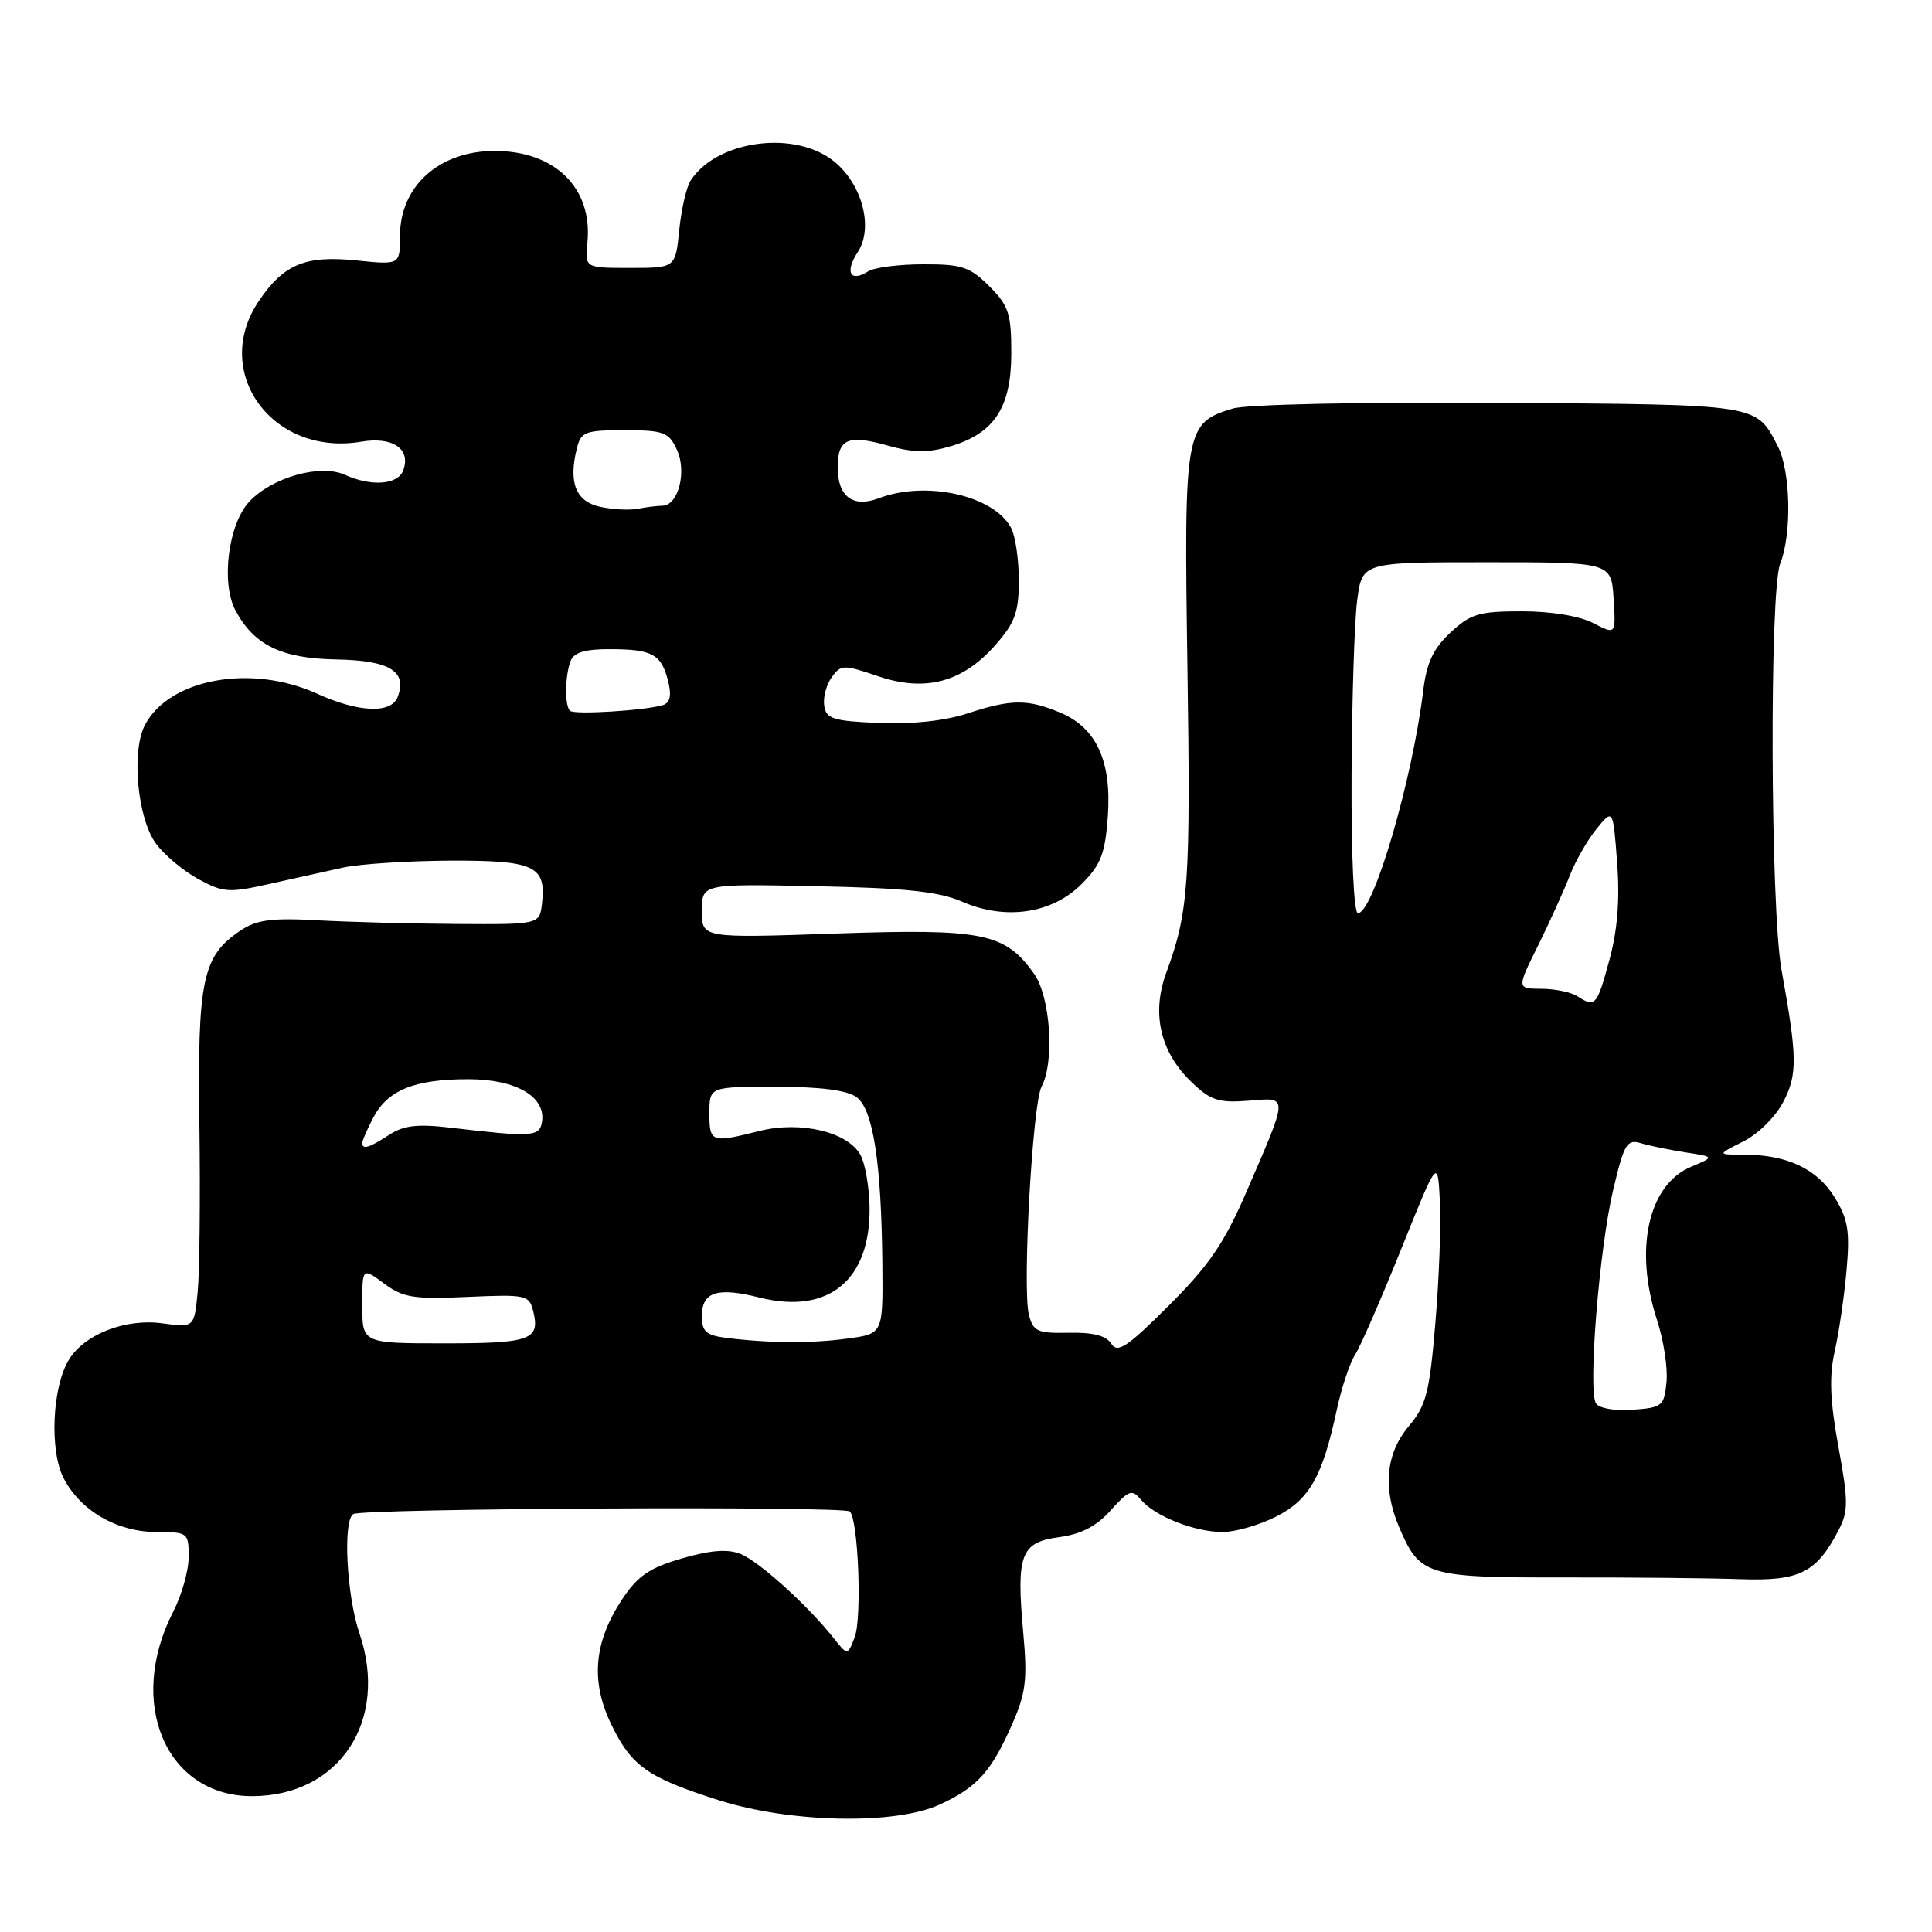 <?xml version="1.0" encoding="UTF-8" standalone="no"?>
<!DOCTYPE svg PUBLIC "-//W3C//DTD SVG 1.1//EN" "http://www.w3.org/Graphics/SVG/1.1/DTD/svg11.dtd" >
<svg xmlns="http://www.w3.org/2000/svg" xmlns:xlink="http://www.w3.org/1999/xlink" version="1.1" viewBox="0 0 256 256">
 <g >
 <path fill="currentColor"
d=" M 124.50 239.12 C 129.45 236.85 131.33 234.78 134.08 228.54 C 135.93 224.38 136.15 222.58 135.59 216.40 C 134.64 205.96 135.24 204.37 140.33 203.68 C 143.26 203.29 145.30 202.23 147.18 200.12 C 149.58 197.44 150.00 197.29 151.18 198.72 C 152.99 200.90 158.30 203.00 162.01 203.00 C 163.70 203.00 166.90 202.07 169.12 200.94 C 173.51 198.70 175.24 195.66 177.14 186.77 C 177.76 183.88 178.85 180.62 179.56 179.51 C 180.27 178.40 183.02 172.10 185.67 165.50 C 190.50 153.50 190.50 153.50 190.79 159.08 C 190.96 162.14 190.69 169.42 190.20 175.24 C 189.42 184.55 188.99 186.22 186.66 189.00 C 183.65 192.57 183.20 197.17 185.36 202.28 C 188.11 208.78 188.96 209.04 207.10 209.02 C 216.12 209.00 226.72 209.11 230.65 209.25 C 238.47 209.52 240.71 208.40 243.65 202.70 C 244.92 200.25 244.92 198.88 243.60 191.70 C 242.48 185.55 242.36 182.38 243.12 179.00 C 243.68 176.53 244.38 171.71 244.68 168.30 C 245.14 163.11 244.88 161.54 243.09 158.64 C 240.76 154.87 236.78 153.00 231.10 153.00 C 227.50 153.00 227.50 153.00 231.00 151.25 C 232.96 150.27 235.29 147.96 236.30 146.00 C 238.19 142.35 238.16 140.14 236.06 128.50 C 234.59 120.31 234.45 78.33 235.89 74.68 C 237.45 70.74 237.27 62.43 235.57 59.13 C 232.66 53.50 233.35 53.61 198.65 53.38 C 180.15 53.26 165.15 53.58 163.33 54.14 C 157.01 56.06 156.87 56.90 157.34 88.43 C 157.77 116.96 157.50 120.87 154.56 128.82 C 152.54 134.27 153.72 139.40 157.90 143.40 C 160.41 145.81 161.49 146.16 165.41 145.85 C 170.78 145.42 170.79 144.90 165.15 157.95 C 162.22 164.73 160.19 167.69 154.87 173.00 C 149.37 178.49 148.08 179.35 147.26 178.06 C 146.59 176.98 144.83 176.53 141.62 176.60 C 137.45 176.68 136.90 176.43 136.33 174.20 C 135.45 170.68 136.81 146.23 138.01 143.99 C 139.76 140.70 139.19 132.08 137.02 129.03 C 133.16 123.61 130.29 123.03 110.70 123.70 C 93.00 124.31 93.00 124.31 93.00 120.71 C 93.00 117.11 93.00 117.11 108.25 117.43 C 120.01 117.67 124.41 118.14 127.47 119.47 C 133.20 121.98 139.38 121.08 143.30 117.16 C 145.87 114.59 146.43 113.14 146.79 108.21 C 147.32 100.86 145.29 96.44 140.47 94.42 C 136.13 92.61 133.99 92.63 128.14 94.55 C 125.17 95.52 120.80 95.99 116.45 95.80 C 110.37 95.54 109.46 95.25 109.21 93.49 C 109.05 92.39 109.51 90.69 110.22 89.72 C 111.43 88.05 111.78 88.05 116.35 89.60 C 122.60 91.73 127.56 90.41 131.91 85.45 C 134.49 82.51 135.00 81.10 135.00 76.90 C 135.00 74.13 134.54 71.00 133.97 69.94 C 131.67 65.64 122.71 63.64 116.44 66.02 C 113.02 67.32 111.00 65.80 111.00 61.94 C 111.00 58.14 112.34 57.55 117.63 59.04 C 121.09 60.01 122.97 60.02 126.00 59.12 C 131.78 57.39 134.00 53.97 134.00 46.79 C 134.00 41.55 133.65 40.50 131.08 37.92 C 128.51 35.36 127.44 35.00 122.33 35.02 C 119.12 35.02 115.85 35.44 115.05 35.95 C 112.66 37.46 111.91 36.07 113.66 33.40 C 115.87 30.03 114.09 23.91 110.07 21.05 C 104.71 17.23 94.81 18.77 91.50 23.94 C 90.95 24.80 90.28 27.75 90.00 30.50 C 89.50 35.50 89.50 35.50 83.50 35.50 C 77.50 35.50 77.50 35.50 77.83 32.16 C 78.56 24.94 73.57 20.00 65.55 20.00 C 58.19 20.00 53.00 24.66 53.00 31.27 C 53.00 35.10 53.00 35.10 47.25 34.51 C 40.46 33.81 37.58 35.01 34.28 39.91 C 27.94 49.32 36.10 60.51 47.85 58.53 C 52.06 57.81 54.51 59.51 53.41 62.37 C 52.69 64.24 49.17 64.49 45.72 62.92 C 42.48 61.44 36.07 63.23 33.04 66.46 C 30.24 69.44 29.25 77.26 31.21 80.90 C 33.68 85.50 37.30 87.25 44.56 87.38 C 51.64 87.51 54.00 88.95 52.69 92.36 C 51.83 94.60 47.50 94.41 42.00 91.91 C 33.30 87.95 22.46 89.92 19.21 96.05 C 17.38 99.52 18.20 108.45 20.67 111.79 C 21.76 113.28 24.28 115.39 26.26 116.47 C 29.57 118.28 30.34 118.33 35.68 117.13 C 38.88 116.41 43.30 115.43 45.50 114.95 C 47.70 114.48 54.06 114.07 59.63 114.04 C 70.81 114.00 72.39 114.73 71.82 119.69 C 71.50 122.50 71.50 122.50 60.50 122.43 C 54.45 122.39 46.12 122.17 42.00 121.94 C 35.97 121.61 33.98 121.88 31.84 123.32 C 26.82 126.70 26.16 129.81 26.42 149.00 C 26.55 158.62 26.45 168.62 26.19 171.21 C 25.73 175.92 25.73 175.92 21.51 175.35 C 16.65 174.68 11.25 176.77 9.16 180.12 C 6.92 183.71 6.53 192.18 8.43 195.86 C 10.66 200.19 15.51 202.99 20.75 203.00 C 24.89 203.00 25.00 203.09 25.00 206.29 C 25.00 208.10 24.08 211.36 22.96 213.54 C 16.73 225.65 22.00 238.00 33.40 238.00 C 44.98 237.99 51.57 227.99 47.62 216.40 C 45.93 211.43 45.41 201.48 46.81 200.62 C 48.03 199.86 111.86 199.53 112.61 200.28 C 113.73 201.40 114.23 214.38 113.25 216.94 C 112.31 219.39 112.31 219.39 110.41 216.99 C 106.98 212.67 100.55 206.87 98.11 205.90 C 96.42 205.22 94.13 205.40 90.35 206.50 C 86.04 207.75 84.48 208.82 82.41 211.96 C 78.69 217.58 78.24 222.80 80.99 228.48 C 83.68 234.04 85.79 235.53 95.25 238.54 C 104.75 241.55 118.60 241.83 124.50 239.12 Z  M 211.47 185.95 C 210.40 184.22 211.91 165.45 213.75 157.68 C 215.20 151.56 215.57 150.92 217.43 151.48 C 218.57 151.82 221.24 152.37 223.36 152.70 C 227.21 153.29 227.21 153.29 224.07 154.61 C 218.39 157.00 216.50 165.54 219.57 174.93 C 220.44 177.58 221.00 181.26 220.82 183.12 C 220.52 186.31 220.26 186.52 216.34 186.80 C 213.96 186.98 211.88 186.61 211.47 185.95 Z  M 48.00 172.97 C 48.00 167.94 48.00 167.94 50.90 170.08 C 53.42 171.95 54.83 172.17 61.94 171.85 C 69.65 171.50 70.11 171.60 70.64 173.68 C 71.60 177.54 70.37 178.00 58.94 178.00 C 48.00 178.00 48.00 178.00 48.00 172.97 Z  M 96.25 177.28 C 93.57 176.94 93.00 176.44 93.00 174.41 C 93.00 171.17 95.02 170.52 100.63 171.93 C 109.83 174.24 115.43 169.58 115.22 159.79 C 115.16 157.20 114.63 154.18 114.04 153.08 C 112.39 149.99 106.10 148.49 100.63 149.86 C 94.23 151.47 94.00 151.39 94.00 147.50 C 94.00 144.00 94.00 144.00 102.81 144.00 C 108.69 144.00 112.24 144.46 113.49 145.37 C 115.70 146.99 116.79 154.05 116.92 167.61 C 117.00 176.73 117.00 176.73 112.36 177.36 C 107.60 178.02 101.97 177.99 96.25 177.28 Z  M 48.00 151.45 C 48.00 151.15 48.64 149.66 49.43 148.15 C 51.34 144.45 54.89 143.00 62.05 143.00 C 68.47 143.00 72.47 145.39 71.79 148.81 C 71.43 150.62 70.30 150.68 59.76 149.43 C 55.30 148.90 53.47 149.12 51.55 150.38 C 48.95 152.08 48.00 152.37 48.00 151.45 Z  M 209.00 132.00 C 208.18 131.47 206.03 131.02 204.24 131.02 C 200.97 131.00 200.97 131.00 203.82 125.25 C 205.38 122.09 207.27 117.92 208.01 116.00 C 208.76 114.08 210.35 111.30 211.55 109.83 C 213.74 107.15 213.74 107.15 214.28 114.33 C 214.65 119.25 214.32 123.31 213.24 127.25 C 211.59 133.31 211.38 133.54 209.00 132.00 Z  M 179.09 102.75 C 179.14 92.71 179.47 82.25 179.84 79.50 C 180.50 74.50 180.50 74.50 197.00 74.50 C 213.50 74.50 213.50 74.50 213.81 79.31 C 214.11 84.11 214.11 84.11 211.11 82.56 C 209.30 81.62 205.53 81.00 201.66 81.00 C 195.97 81.00 194.86 81.33 192.19 83.82 C 189.90 85.96 189.03 87.83 188.58 91.57 C 187.13 103.44 181.97 121.00 179.93 121.00 C 179.39 121.00 179.04 113.37 179.09 102.75 Z  M 75.52 94.18 C 74.81 93.48 74.86 89.52 75.61 87.58 C 76.04 86.45 77.54 86.00 80.86 86.02 C 86.45 86.03 87.63 86.69 88.53 90.25 C 89.00 92.15 88.80 93.11 87.86 93.42 C 85.58 94.14 76.07 94.74 75.52 94.18 Z  M 79.50 67.15 C 76.29 66.44 75.30 63.94 76.44 59.40 C 76.98 57.21 77.55 57.00 82.77 57.01 C 87.95 57.01 88.62 57.26 89.69 59.59 C 91.04 62.50 89.88 66.99 87.77 67.01 C 87.07 67.02 85.60 67.20 84.50 67.42 C 83.40 67.63 81.15 67.51 79.50 67.15 Z "/>
</g>
</svg>